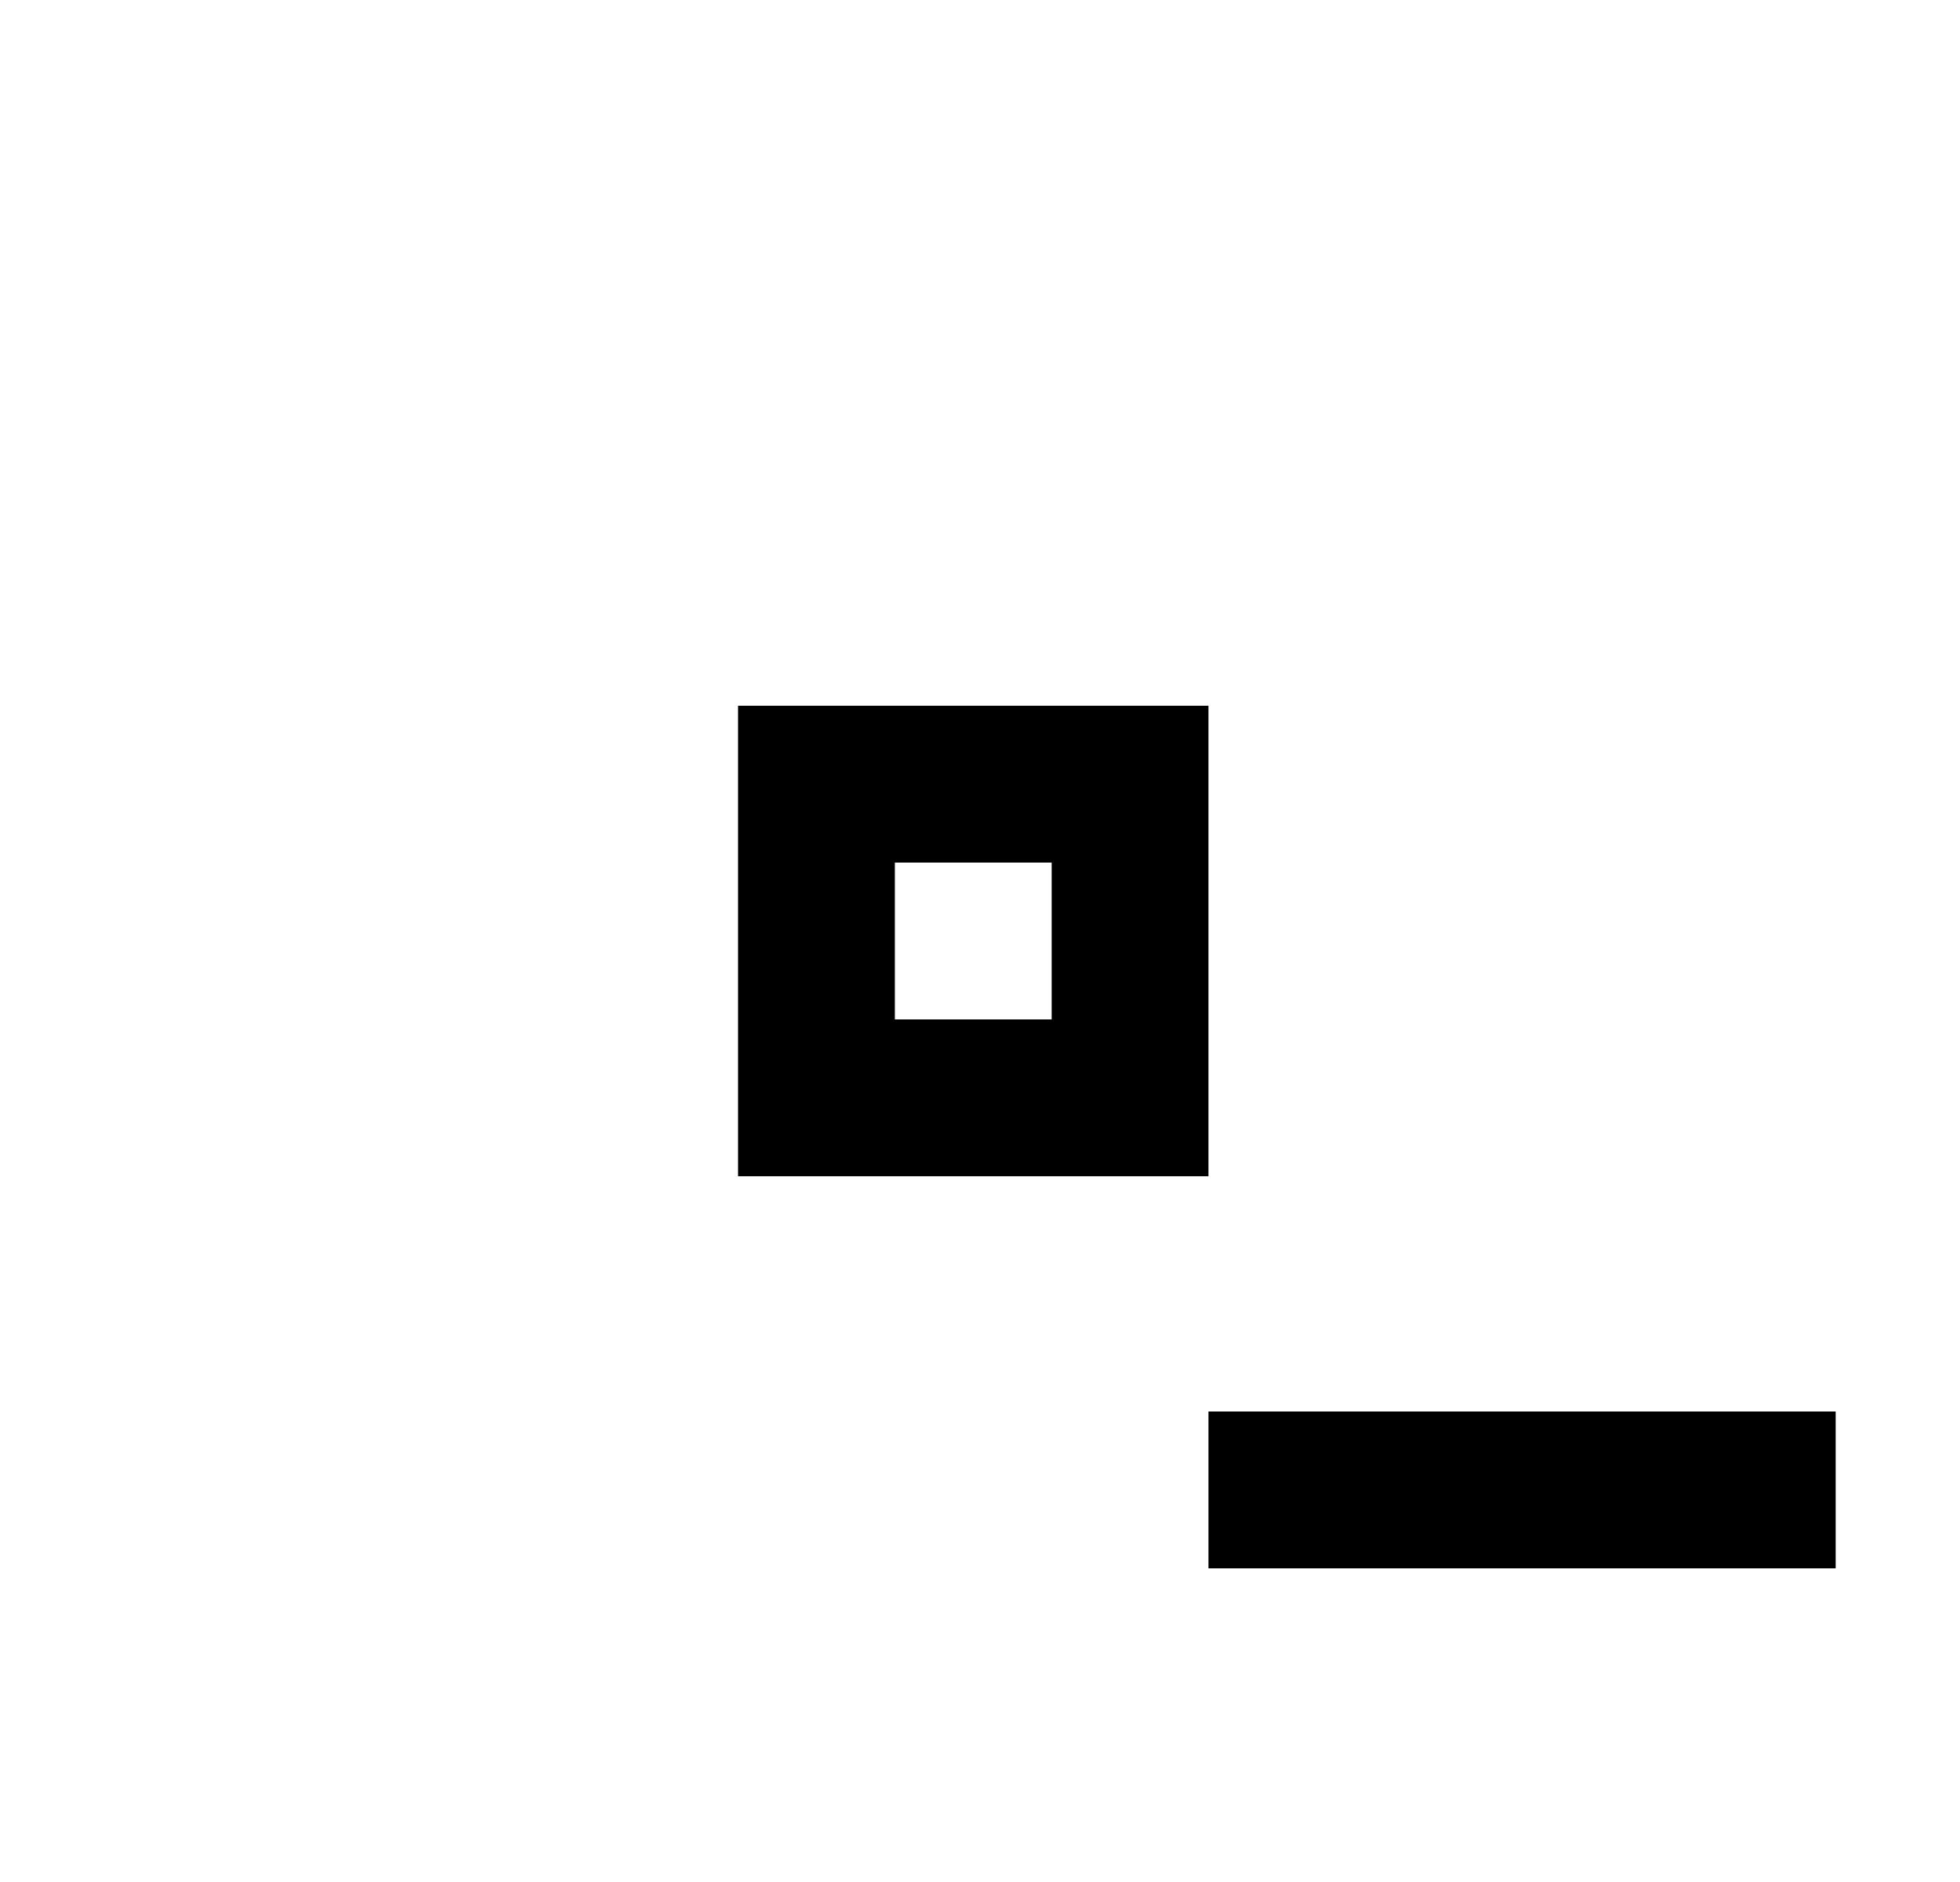 <svg id="1" viewBox="0 0 25 24" xmlns="http://www.w3.org/2000/svg">
<g id="681">
<path id="Vector" d="M9.414 9V15H15.414V9H9.414ZM11.414 11H13.414V13H11.414V11ZM15.414 18V20H23.414V18H15.414Z"/>
</g>
</svg>
